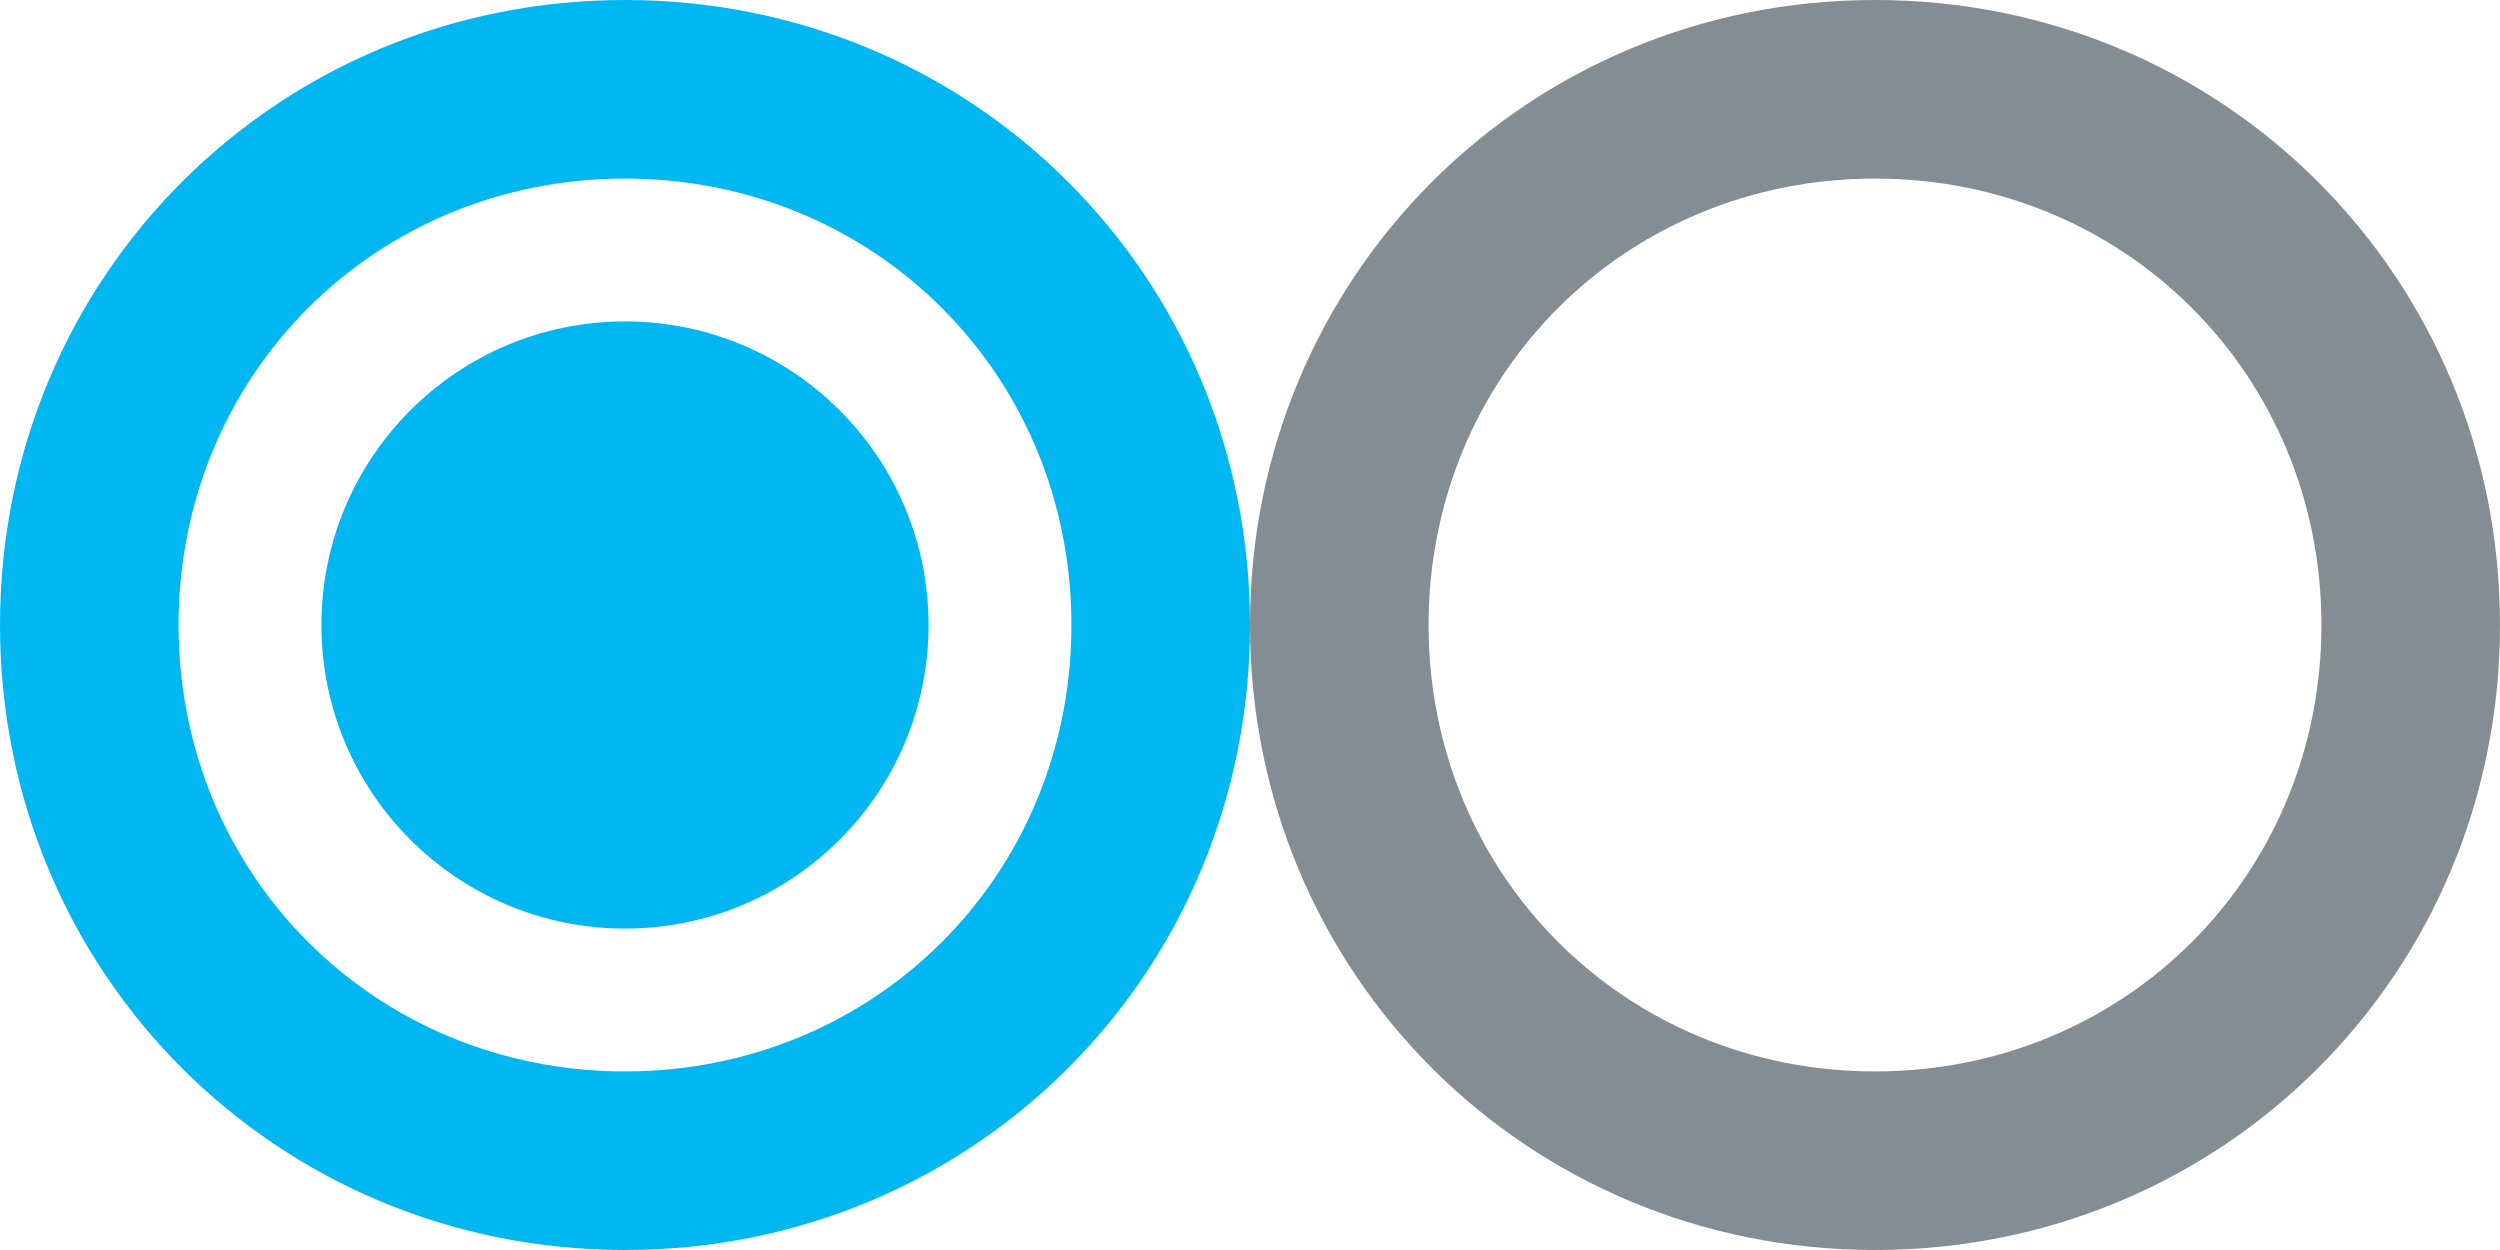 <?xml version="1.0" encoding="utf-8"?>
<!-- Generator: Adobe Illustrator 18.0.0, SVG Export Plug-In . SVG Version: 6.00 Build 0)  -->
<!DOCTYPE svg PUBLIC "-//W3C//DTD SVG 1.1//EN" "http://www.w3.org/Graphics/SVG/1.1/DTD/svg11.dtd">
<svg version="1.1" id="Layer_1" xmlns="http://www.w3.org/2000/svg" xmlns:xlink="http://www.w3.org/1999/xlink" x="0px" y="0px"
	 width="28px" height="14px" viewBox="0 0 28 14" enable-background="new 0 0 28 14" xml:space="preserve">
<g>
	<path fill="#828D94" d="M21,14c-3.9,0-7-3.1-7-7s3.1-7,7-7c3.9,0,7,3.1,7,7S24.9,14,21,14z M21,2c-2.8,0-5,2.2-5,5s2.2,5,5,5
		s5-2.2,5-5S23.8,2,21,2z"/>
	<g>
		<path fill="#00B7F1" d="M7,14c-3.9,0-7-3.1-7-7s3.1-7,7-7c3.9,0,7,3.1,7,7S10.9,14,7,14z M7,2C4.2,2,2,4.2,2,7s2.2,5,5,5
			s5-2.2,5-5S9.8,2,7,2z"/>
		<circle fill="#00B7F1" cx="7" cy="7" r="3.4"/>
	</g>
</g>
</svg>
